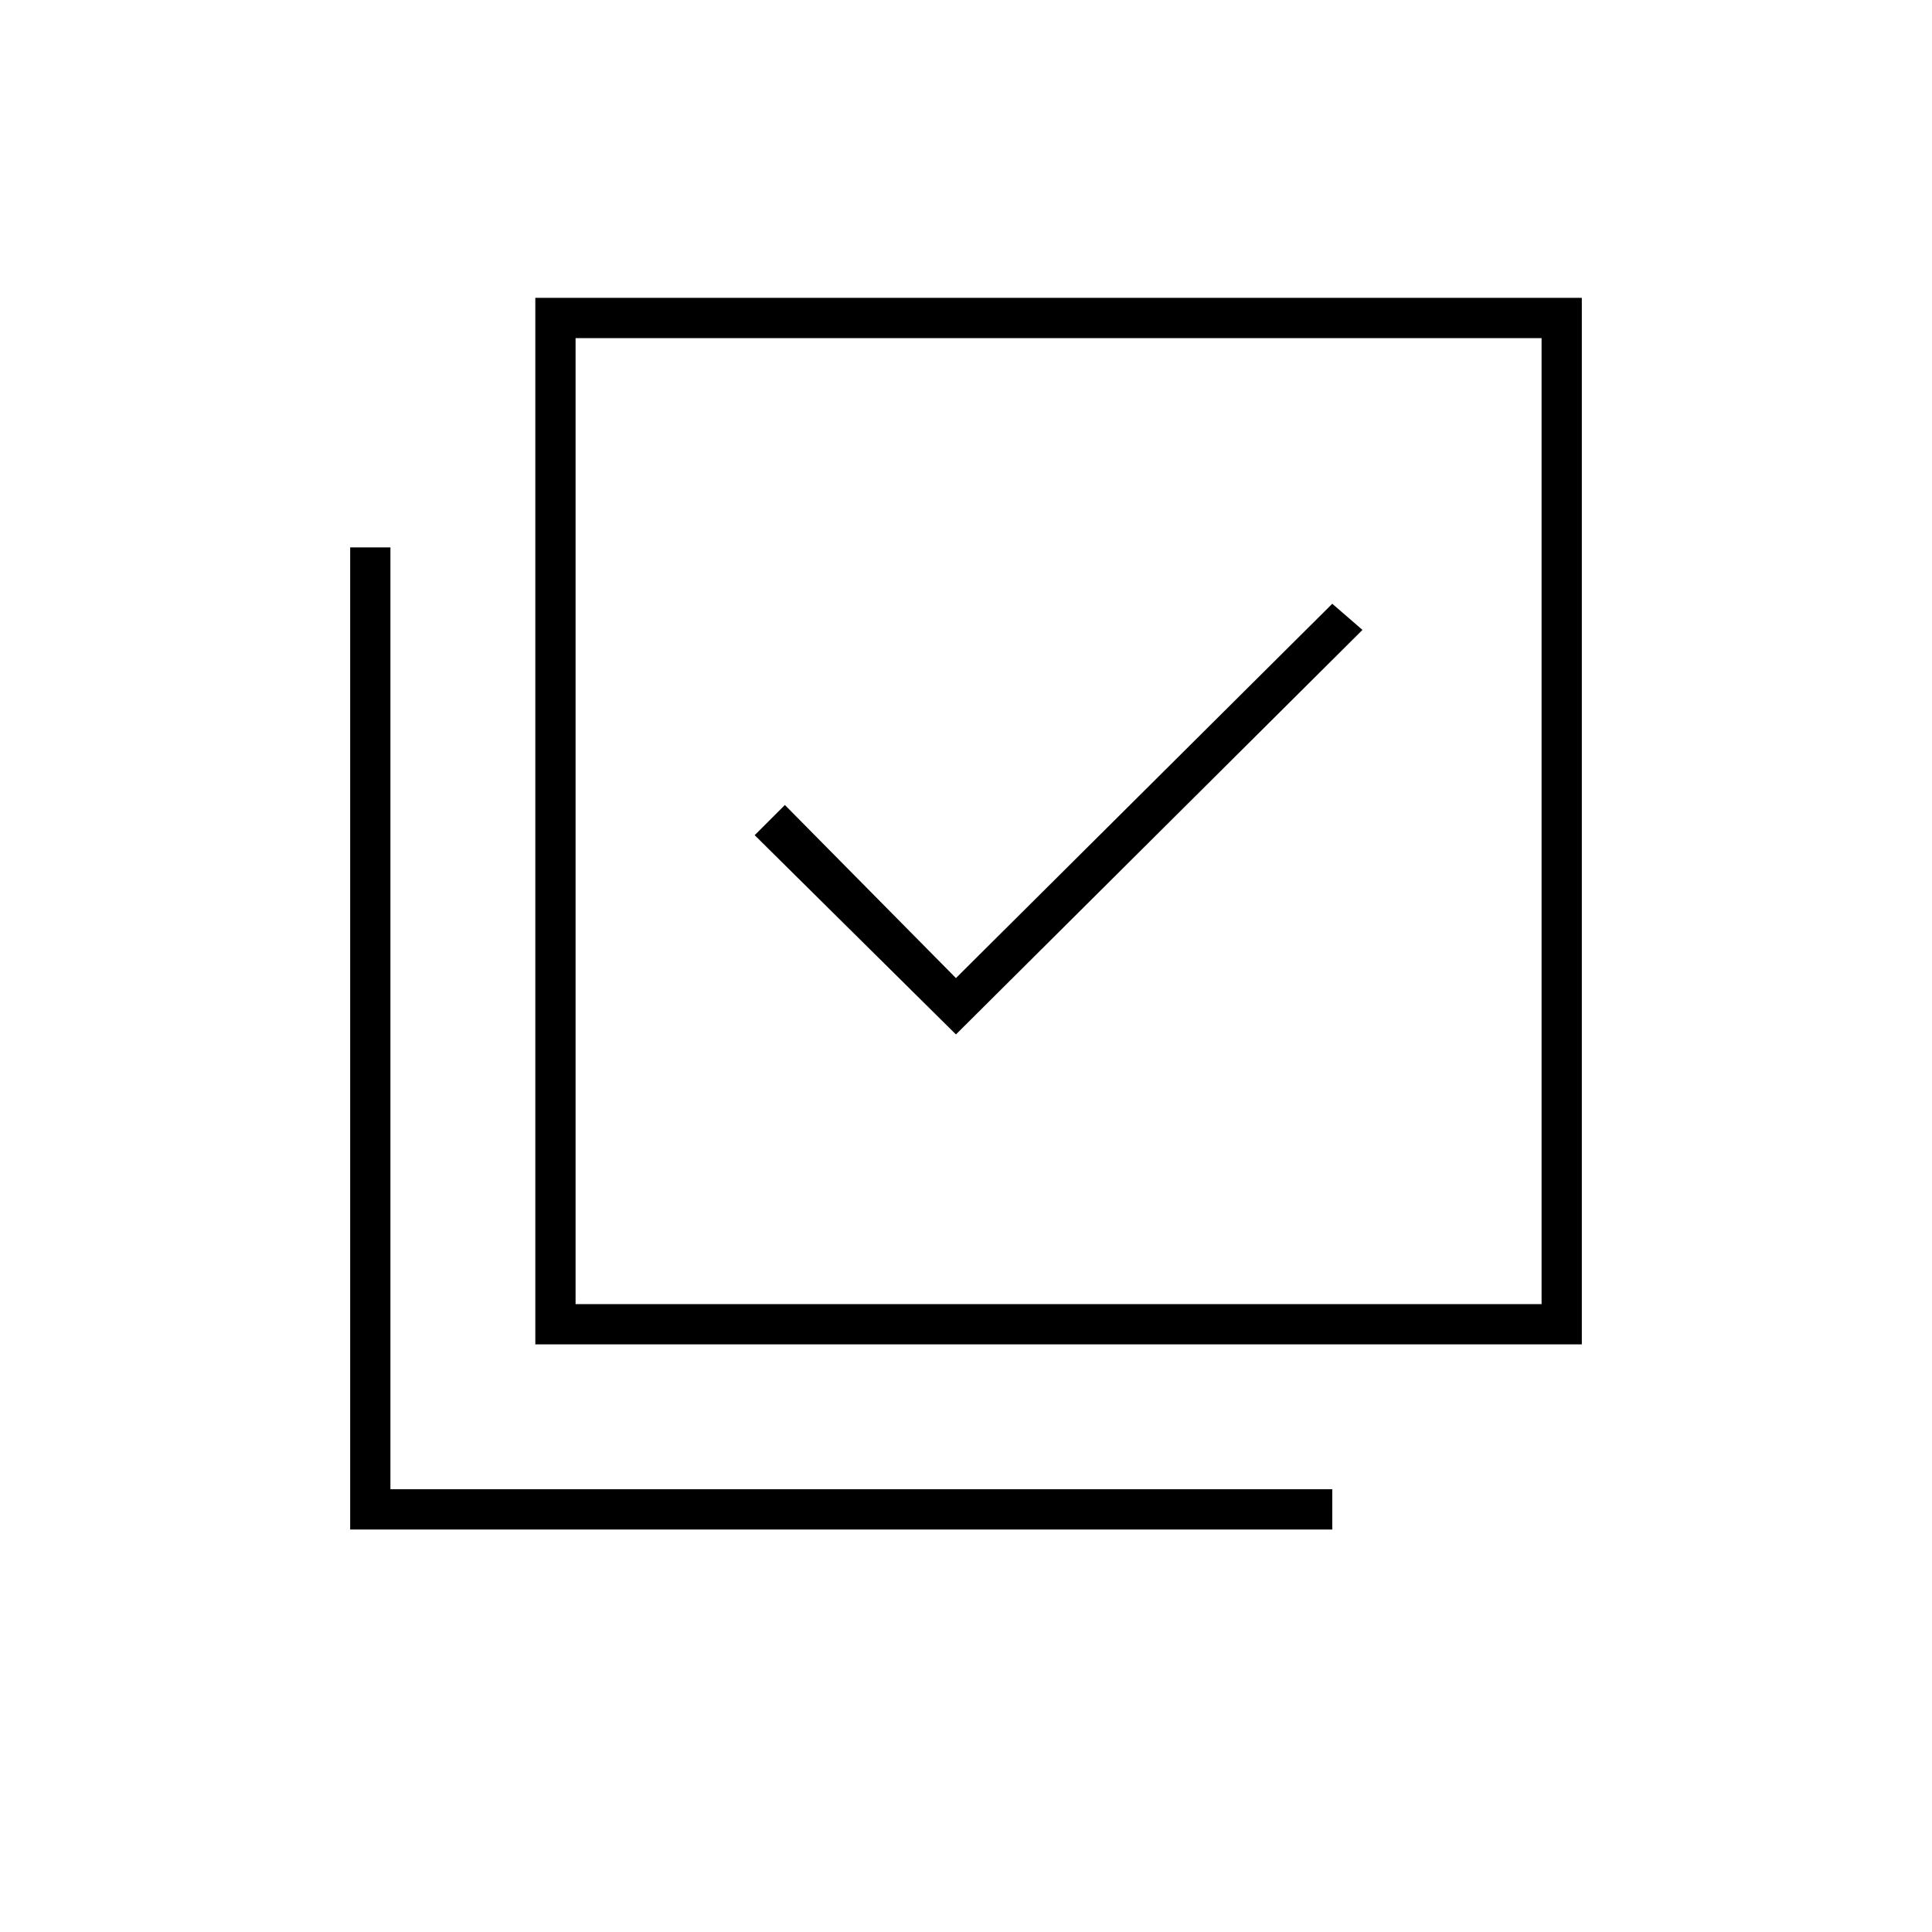 <svg xmlns="http://www.w3.org/2000/svg" height="20" viewBox="0 -960 960 960" width="20"><path d="m475-446 202-201-15-13-187 186-85-86-15 15 100 99ZM266-292v-520h520v520H266Zm20-20h480v-480H286v480ZM174-200v-488h20v468h468v20H174Zm112-592v480-480Z"/></svg>